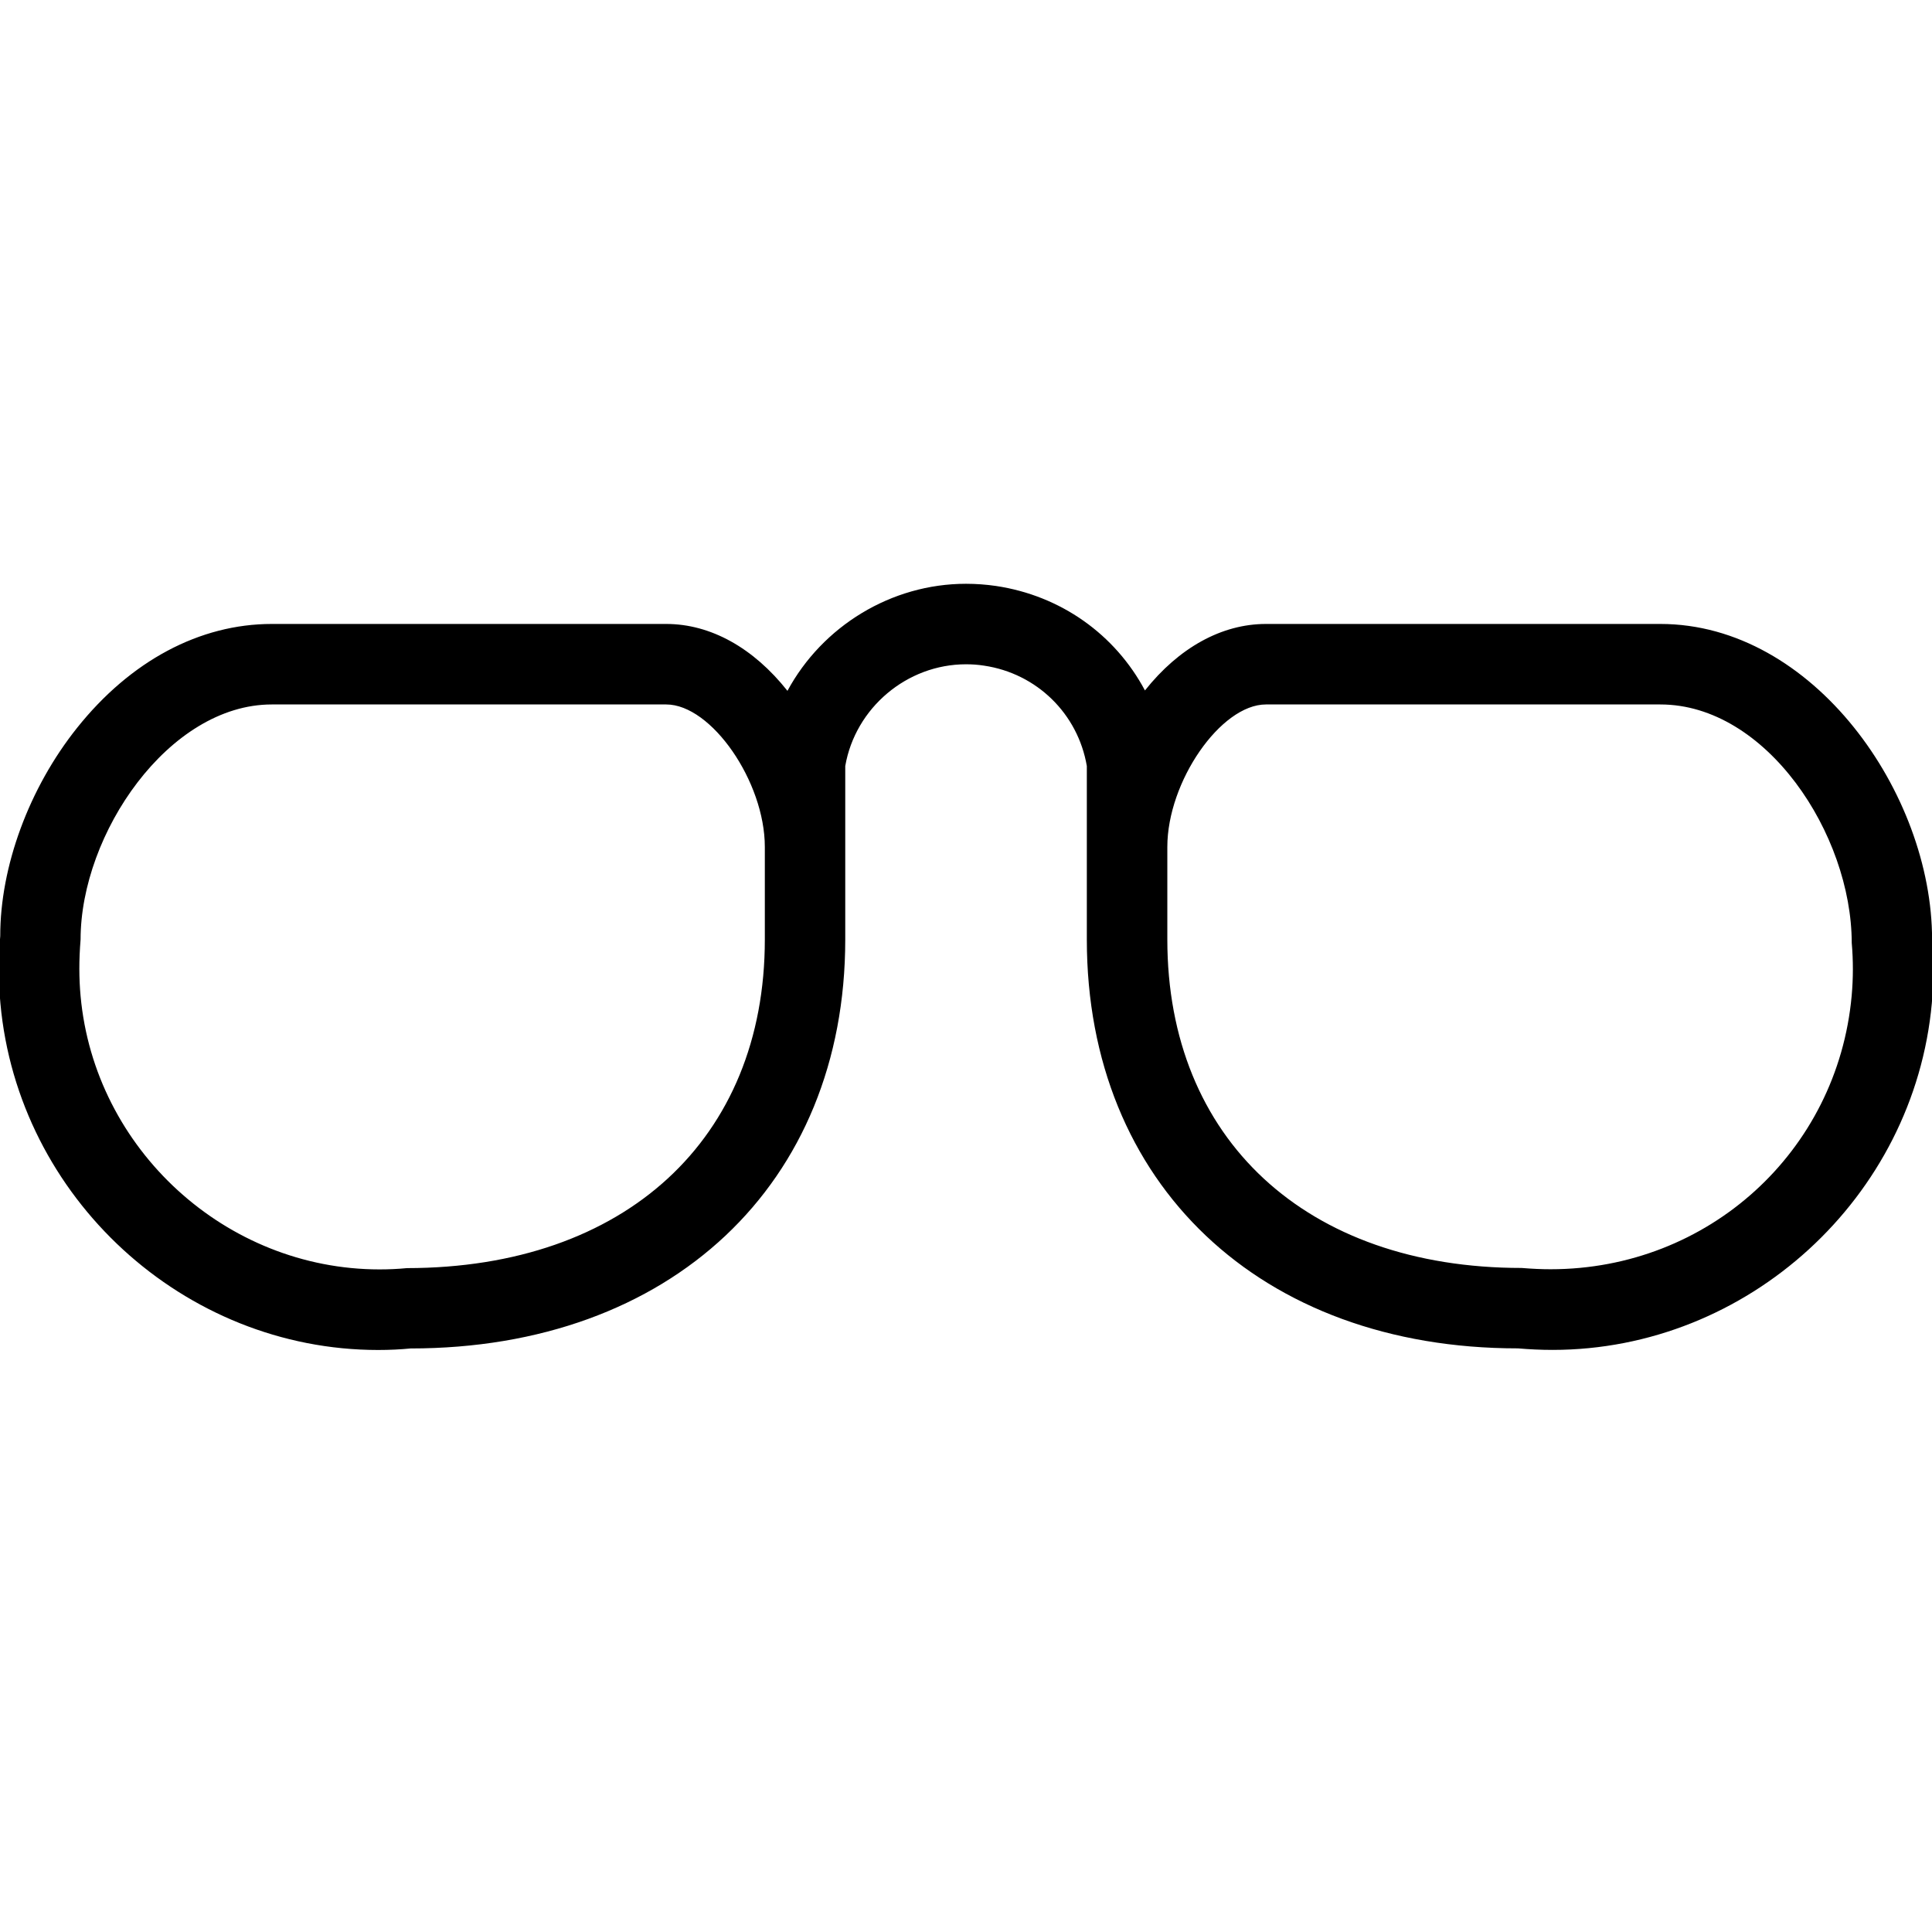 <?xml version="1.0" encoding="utf-8"?>
<!-- Generator: Adobe Illustrator 22.1.0, SVG Export Plug-In . SVG Version: 6.00 Build 0)  -->
<svg version="1.1" id="Light" xmlns="http://www.w3.org/2000/svg" xmlns:xlink="http://www.w3.org/1999/xlink" x="0px" y="0px"
	 viewBox="0 0 24 24" style="enable-background:new 0 0 24 24;" xml:space="preserve">
<g>
	<title>glasses-sun</title>
	<path d="M4.698,16.77c-2.413,0-4.474-1.891-4.693-4.306c-0.025-0.278-0.026-0.559-0.002-0.836
		c-0.001-0.861,0.356-1.837,0.955-2.587c0.664-0.832,1.523-1.29,2.418-1.29h4.9c0.552,0,1.084,0.298,1.506,0.831
		C10.215,7.78,11.07,7.252,12,7.252c0.124,0,0.249,0.009,0.372,0.027c0.806,0.12,1.481,0.603,1.851,1.298
		c0.421-0.53,0.952-0.826,1.503-0.826h4.9c1.901,0,3.375,2.107,3.375,3.92c0.022,0.233,0.021,0.514-0.003,0.79
		c-0.219,2.416-2.288,4.308-4.712,4.308c-0.144,0-0.289-0.007-0.43-0.019c-0.001,0-0.002,0-0.002,0
		c-3.194,0-5.353-2.041-5.353-5.078V9.516c-0.111-0.65-0.622-1.15-1.276-1.247C12.15,8.257,12.075,8.252,12,8.252
		c-0.734,0-1.375,0.542-1.5,1.264v2.155c0,3.039-2.17,5.08-5.4,5.08C4.981,16.763,4.838,16.77,4.698,16.77z M3.376,8.751
		c-1.279,0-2.375,1.606-2.375,2.92c-0.021,0.258-0.02,0.481,0,0.702c0.173,1.904,1.804,3.396,3.714,3.396
		c0.113,0,0.227-0.005,0.341-0.016c2.709-0.002,4.445-1.604,4.445-4.082v-1.15c0-0.811-0.664-1.77-1.225-1.77H3.376z M15.726,8.751
		c-0.561,0-1.225,0.959-1.225,1.77v1.15c0,2.479,1.727,4.08,4.4,4.08c0.136,0.011,0.249,0.016,0.362,0.016
		c1.956,0,3.563-1.46,3.739-3.396c0.02-0.219,0.02-0.44,0.001-0.657c-0.002-1.354-1.062-2.963-2.377-2.963H15.726z"/>
</g>
</svg>
